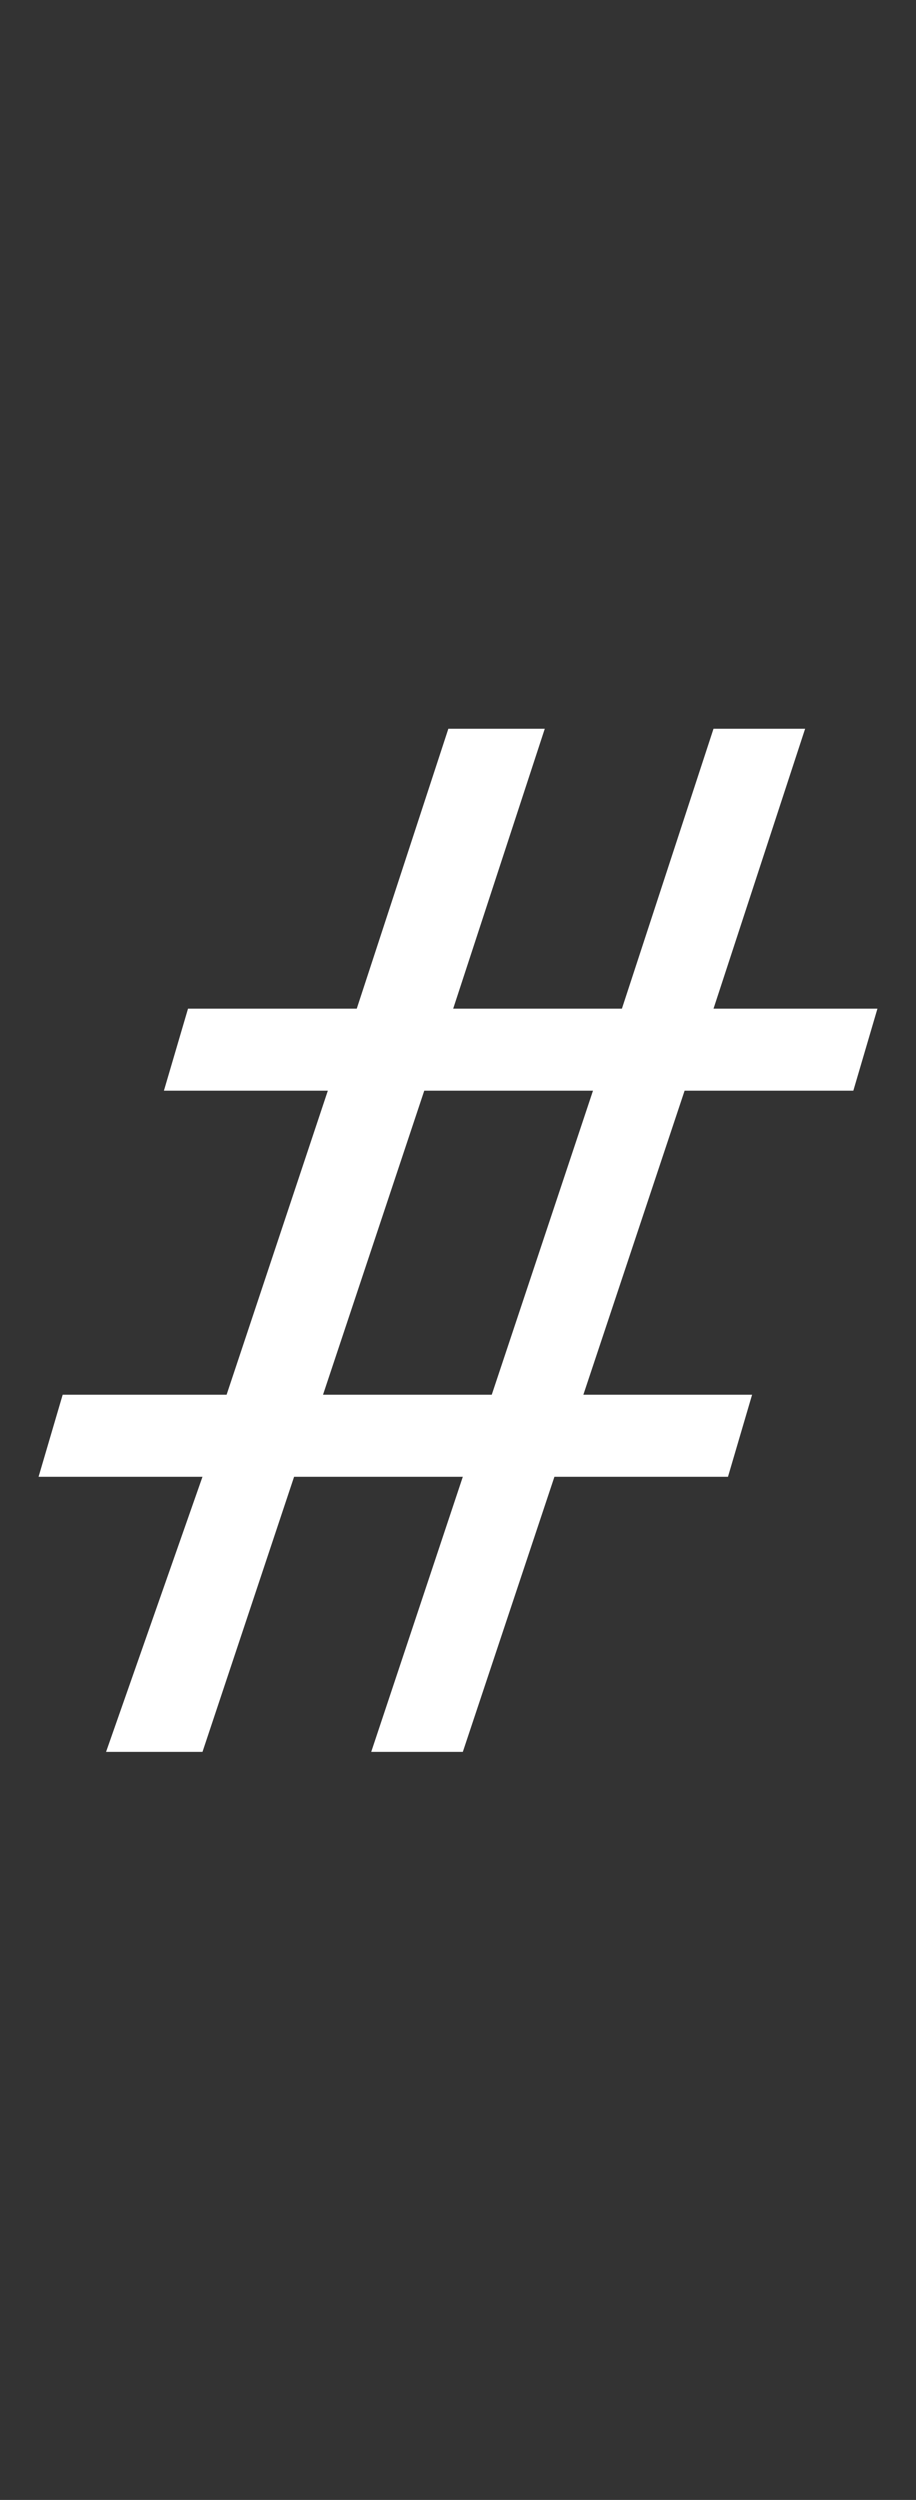 <?xml version="1.0" standalone="no"?><!DOCTYPE svg PUBLIC "-//W3C//DTD SVG 1.1//EN" "http://www.w3.org/Graphics/SVG/1.1/DTD/svg11.dtd"><svg xmlns="http://www.w3.org/2000/svg" version="1.1" width="19px" height="51.8px" viewBox="0 -13 19 51.8" style="top:-13px"><rect x="0" y="-13" width="19" height="51.8" fill="#333333" stroke="none"/><desc>#</desc><defs/><g id="Polygon282364"><path d="m9.6 17.6H6.1l-1.9 5.7h-2l2-5.7H.8l.5-1.7h3.4l2.1-6.3H3.4l.5-1.7h3.5l1.9-5.8h2L9.4 7.9h3.5l1.9-5.8h1.9l-1.9 5.8h3.4l-.5 1.7h-3.5l-2.1 6.3h3.5l-.5 1.7h-3.6l-1.9 5.7H7.7l1.9-5.7zm-.8-8l-2.1 6.3h3.5l2.1-6.3H8.8z" stroke="none" fill="#fff"/></g></svg>